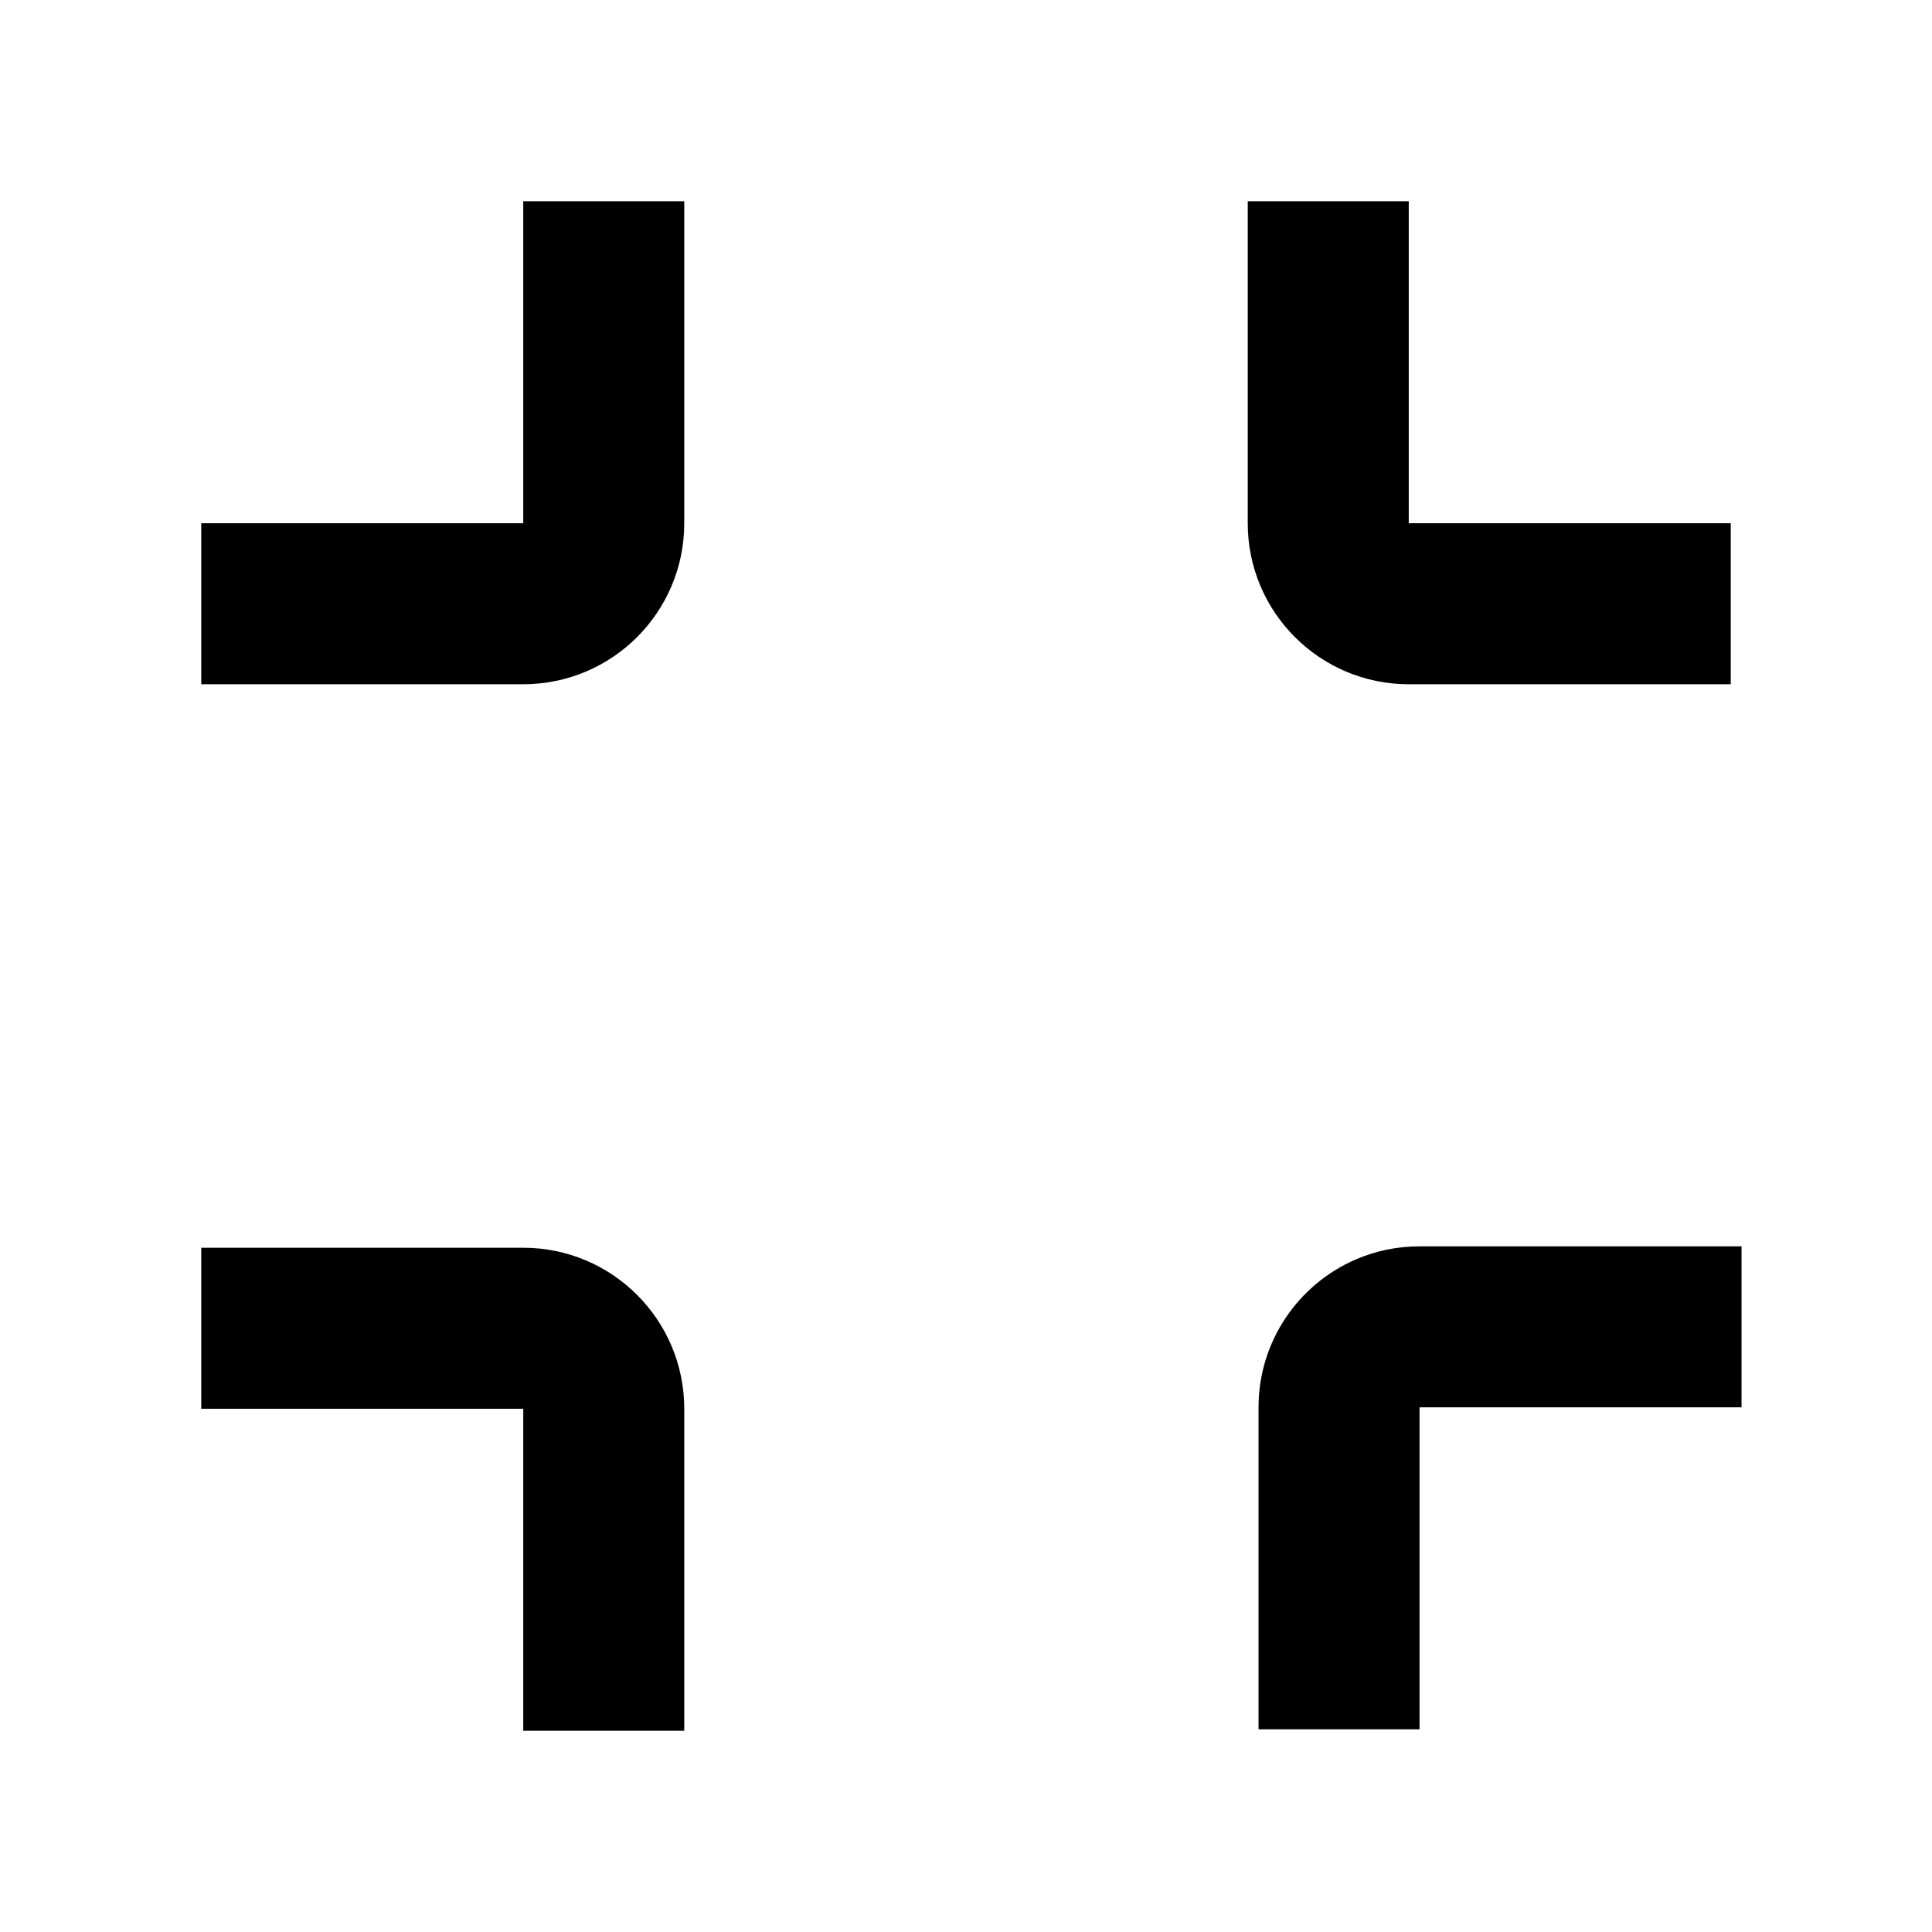 <svg width="48" height="48" viewBox="0 0 48 48" fill="none" xmlns="http://www.w3.org/2000/svg">
<path fill-rule="evenodd" clip-rule="evenodd" d="M17 35C17 32.791 15.209 31 13 31H5V35H13V43H17V35ZM31.268 34.965H31.268V42.965L35.268 42.965L35.268 34.965H43.268V30.965H35.268V30.965C34.705 30.965 34.169 31.081 33.683 31.291C32.262 31.905 31.268 33.319 31.268 34.965ZM35 17C32.791 17 31 15.209 31 13V5H35V13H43V17H35ZM17 13C17 15.209 15.209 17 13 17H5V13H13V5H17V13Z" fill="black"/>
</svg>
